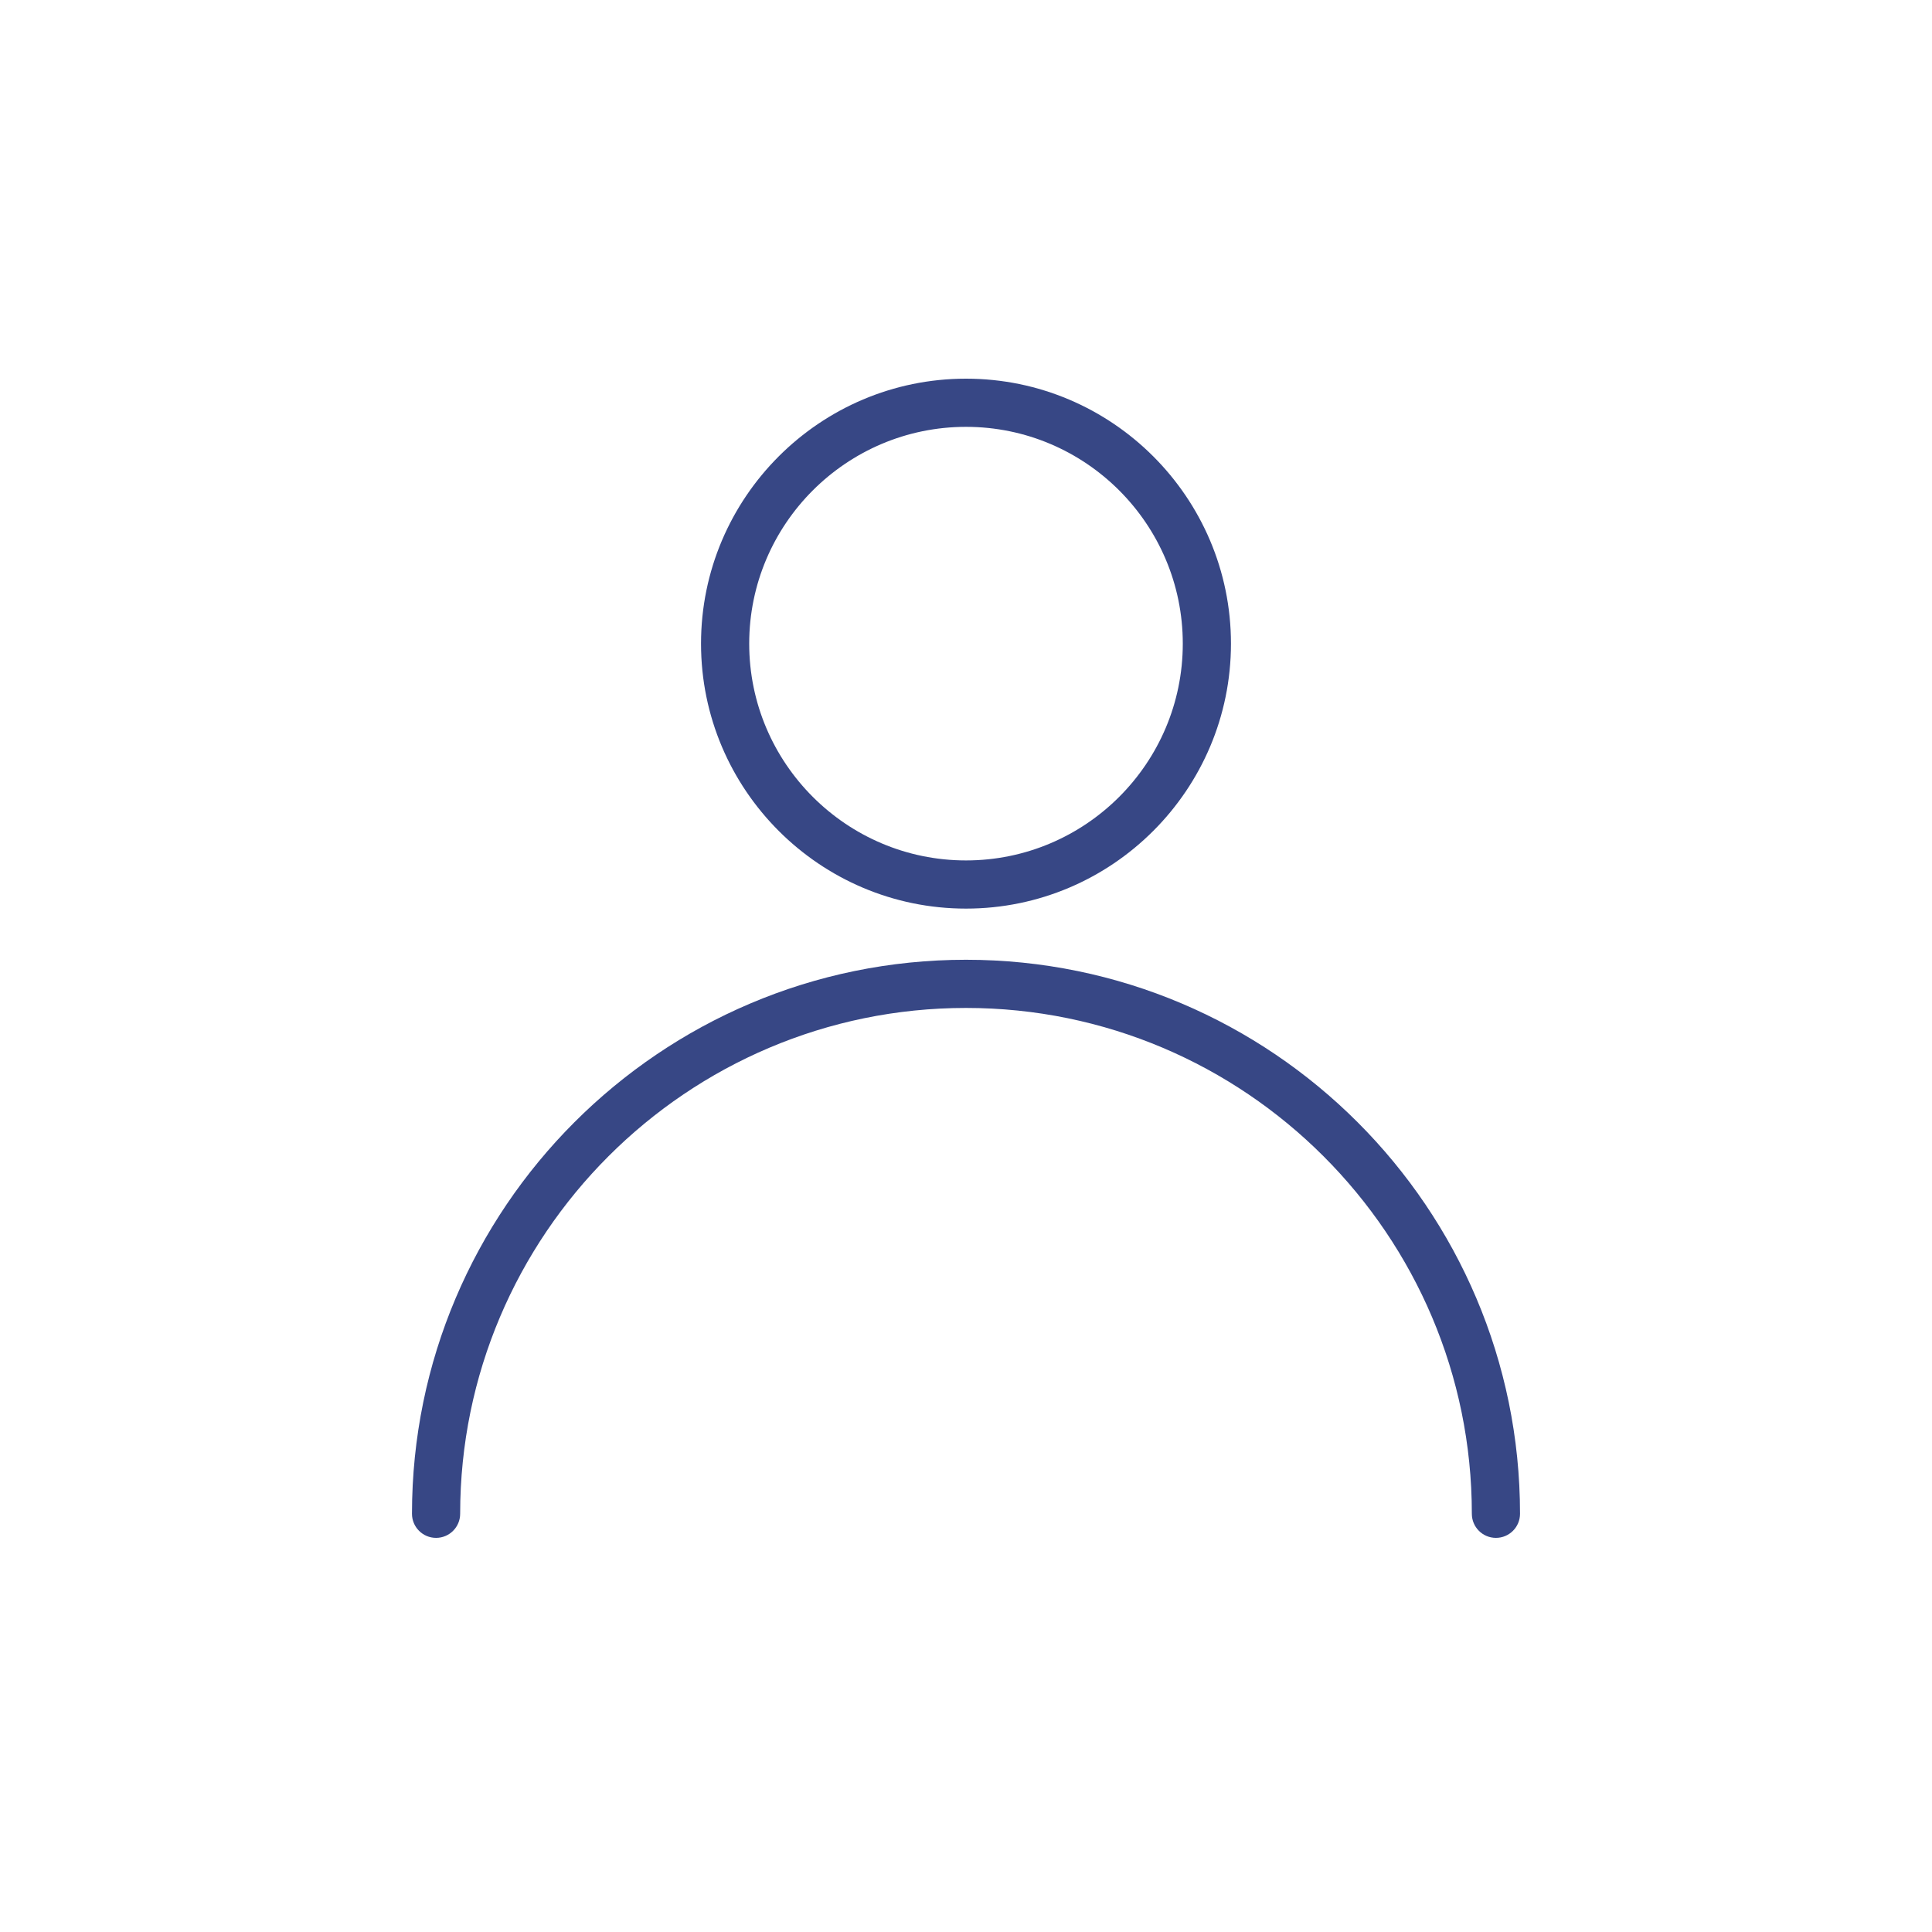 <svg width="250" height="250" viewBox="0 0 250 250" fill="none" xmlns="http://www.w3.org/2000/svg">
<path d="M125 124.193C85.471 124.193 53.31 156.354 53.31 195.883C53.31 197.604 54.707 199 56.427 199C58.148 199 59.544 197.604 59.544 195.883C59.544 159.789 88.906 130.427 125 130.427C161.094 130.427 190.456 159.789 190.456 195.883C190.456 197.604 191.852 199 193.573 199C195.294 199 196.69 197.604 196.69 195.883C196.69 156.348 164.529 124.193 125 124.193Z" fill="#374785"/>
<path d="M125 49C106.099 49 90.713 64.379 90.713 83.286C90.713 102.194 106.099 117.573 125 117.573C143.901 117.573 159.286 102.194 159.286 83.286C159.286 64.379 143.901 49 125 49ZM125 111.339C109.533 111.339 96.947 98.753 96.947 83.286C96.947 67.82 109.533 55.234 125 55.234C140.466 55.234 153.052 67.82 153.052 83.286C153.052 98.753 140.466 111.339 125 111.339Z" fill="#374785"/>
</svg>
